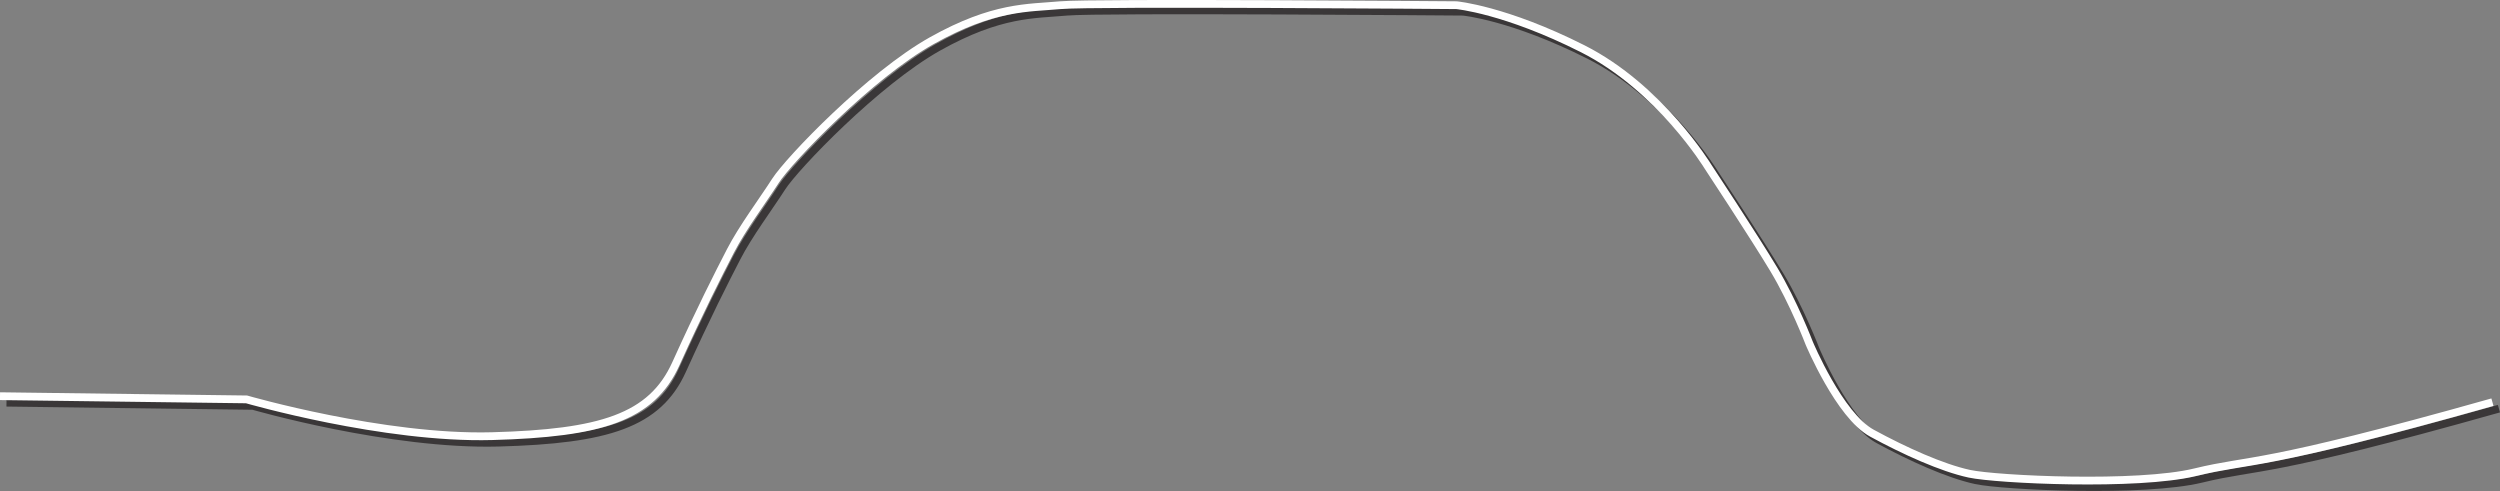 <svg xmlns="http://www.w3.org/2000/svg" viewBox="0 0 1927.95 378.63"><rect x="0" y="0" width="1927.95" height="378.63" fill="#808080" stroke="none"/><defs><style>.cls-1{isolation:isolate;}.cls-2{opacity:0.75;mix-blend-mode:multiply;}.cls-3,.cls-4{fill:none;stroke-miterlimit:10;stroke-width:6px;}.cls-3{stroke:#231f20;}.cls-4{stroke:#fff;}</style></defs><title>Asset 123</title><g class="cls-1"><g id="Layer_2" data-name="Layer 2"><g id="sectionOne"><g id="Layer_45" data-name="Layer 45"><g class="cls-2"><path class="cls-3" d="M5,310.53,195.12,313s105.75,30.63,189.39,28.35S507.42,327.1,526.2,285.56s33-69.42,42.11-87.06,24.47-38.13,34.71-54.06S675.85,63.07,723.65,36.32s74-25,99-27.31,305.57,0,305.57,0,37.55,3.42,97.3,33.57,96.73,91.05,96.73,91.05,35.28,53.49,50.65,79.09,27.31,56.9,27.31,56.9,23.33,55.77,48.37,69.42,54.05,26.75,75.11,31.3,129.73,9.67,174.12-1.14,47.8-2.84,229.31-54.05"/></g><path class="cls-4" d="M0,305.53,190.12,308s105.75,30.63,189.39,28.35S502.42,322.1,521.2,280.56s33-69.42,42.11-87.06,24.47-38.13,34.71-54.06S670.85,58.07,718.65,31.32s74-25,99-27.31,305.57,0,305.57,0,37.55,3.42,97.3,33.57,96.73,91.05,96.73,91.05,35.28,53.49,50.65,79.09,27.31,56.9,27.31,56.9,23.33,55.77,48.37,69.42,54.05,26.75,75.11,31.3,129.73,9.67,174.12-1.14,47.8-2.84,229.31-54.05"/></g></g></g></g></svg>